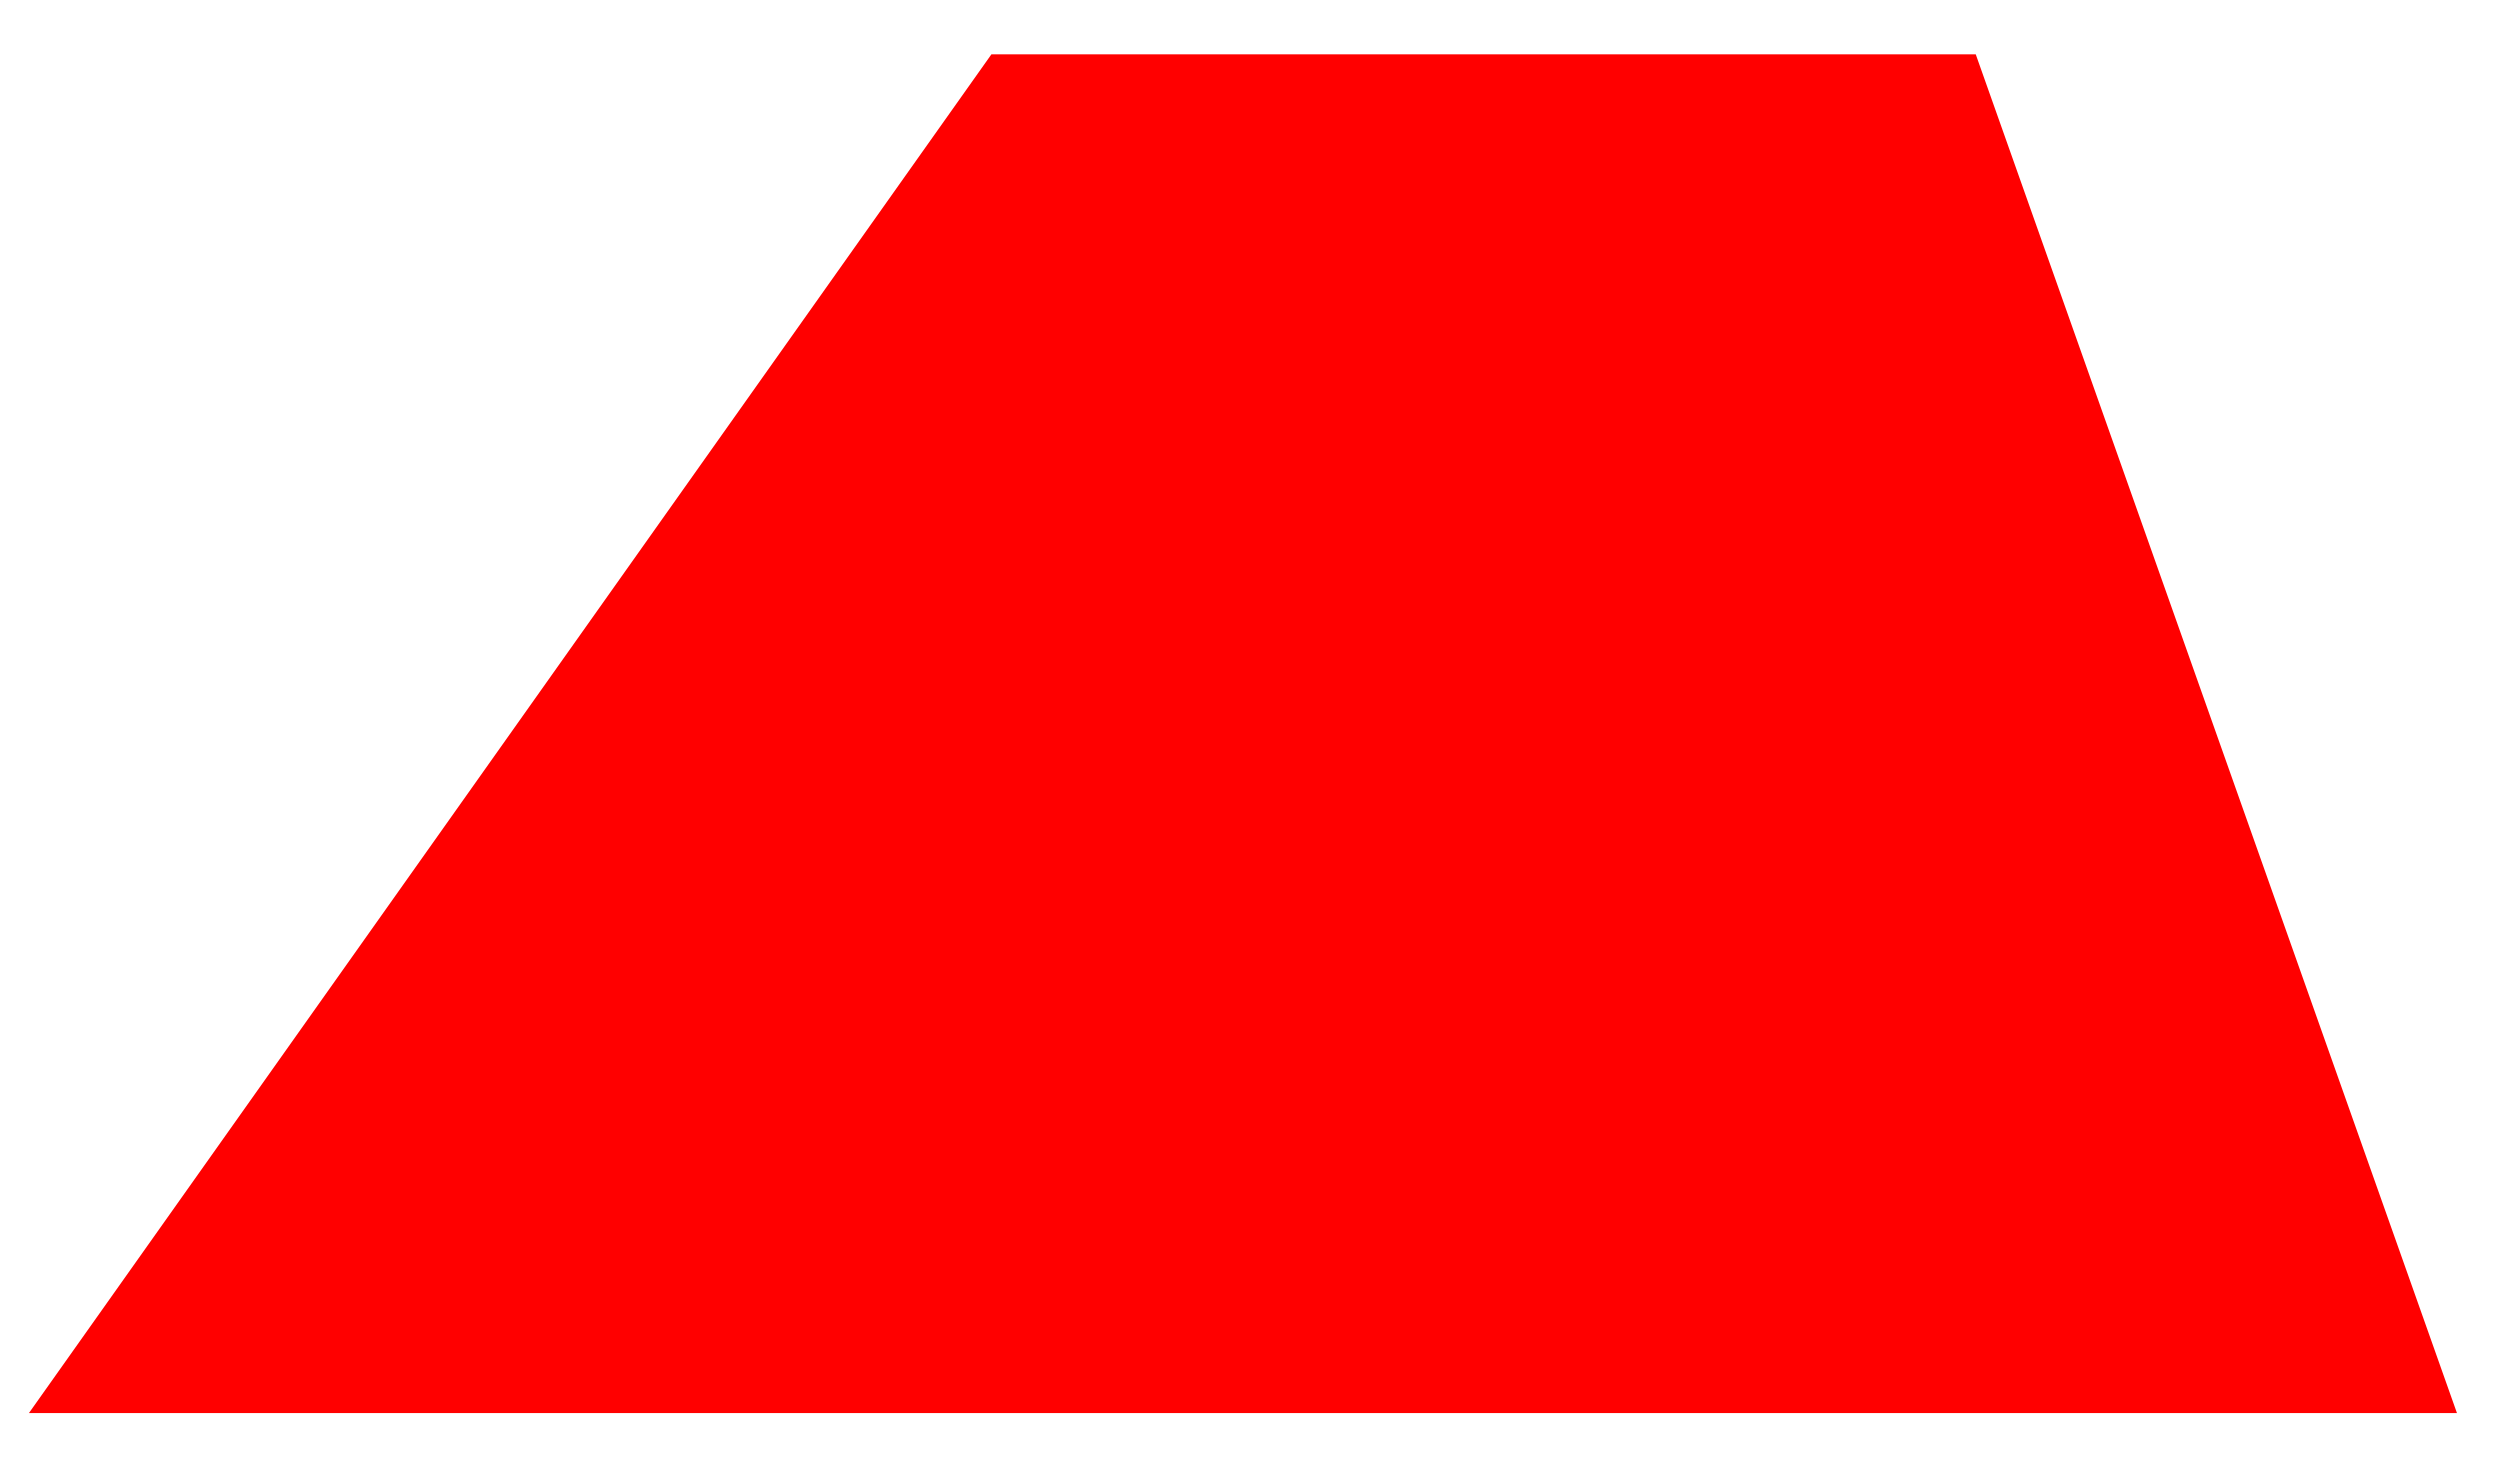 <!-- Generator: Gravit.io --><svg xmlns="http://www.w3.org/2000/svg" style="isolation:isolate" viewBox="301.15 419.445 46.016 27.009" width="46.016" height="27.009" xmlns:xlink="http://www.w3.org/1999/xlink"><path fill="rgb(255, 0, 0)" stroke="rgb(255, 0, 0)" stroke-linecap="square" stroke-linejoin="miter" stroke-miterlimit="3" stroke-width="1" d="M 319.657 420.945 L 337.163 420.945 L 345.666 444.954 L 302.65 444.954 L 319.657 420.945 Z" vector-effect="non-scaling-stroke" /></svg>